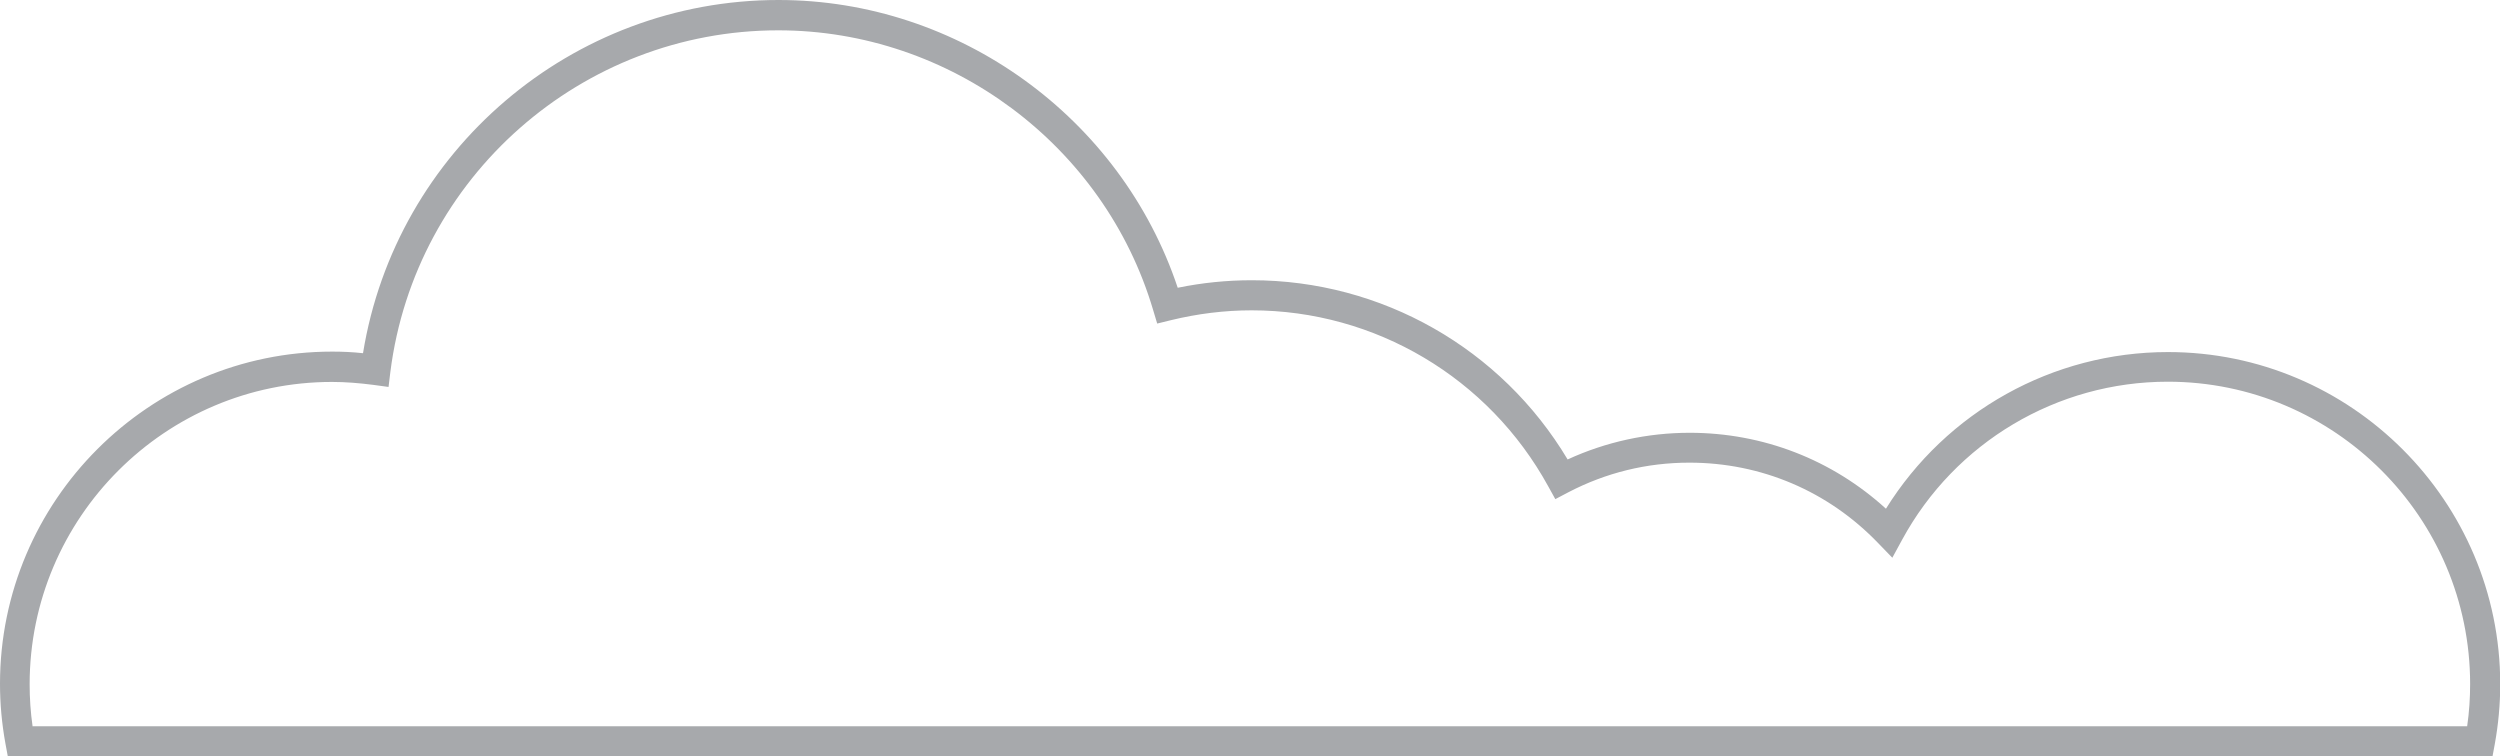 <svg viewBox="0 0 109.64 33.16" xmlns="http://www.w3.org/2000/svg" xmlns:xlink="http://www.w3.org/1999/xlink" id="Isolation_Mode" overflow="hidden"><defs></defs><path d="M1.44 31.85 108.2 31.85C108.29 31.23 108.33 30.61 108.33 30 108.33 22.69 102.38 16.74 95.07 16.74 90.21 16.74 85.74 19.4 83.42 23.67L82.99 24.46 82.37 23.82C80.18 21.54 77.24 20.29 74.09 20.29 72.22 20.29 70.43 20.73 68.78 21.59L68.21 21.89 67.9 21.33C65.29 16.57 60.31 13.61 54.89 13.61 53.7 13.61 52.51 13.76 51.36 14.04L50.75 14.19 50.57 13.59C48.43 6.37 41.67 1.33 34.13 1.33 25.51 1.33 18.2 7.77 17.12 16.31L17.04 16.97 16.38 16.88C15.76 16.8 15.15 16.75 14.56 16.75 7.25 16.75 1.3 22.7 1.3 30.01 1.3 30.62 1.34 31.24 1.43 31.86M109.3 33.16 0.34 33.16 0.24 32.62C0.08 31.74 2.77556e-17 30.86 2.77556e-17 29.99 2.77556e-17 21.96 6.54 15.42 14.57 15.42 15.01 15.42 15.47 15.44 15.92 15.49 17.36 6.61 25.08 0 34.14 0 42.05 0 49.16 5.16 51.65 12.62 52.72 12.4 53.81 12.29 54.9 12.29 60.59 12.29 65.84 15.28 68.75 20.15 70.42 19.38 72.26 18.98 74.1 18.98 77.32 18.98 80.35 20.16 82.71 22.31 85.36 18.05 90.03 15.44 95.08 15.44 103.11 15.44 109.65 21.98 109.65 30.01 109.65 30.88 109.57 31.76 109.41 32.64L109.31 33.18Z" fill="#A7A9AC"/></svg>